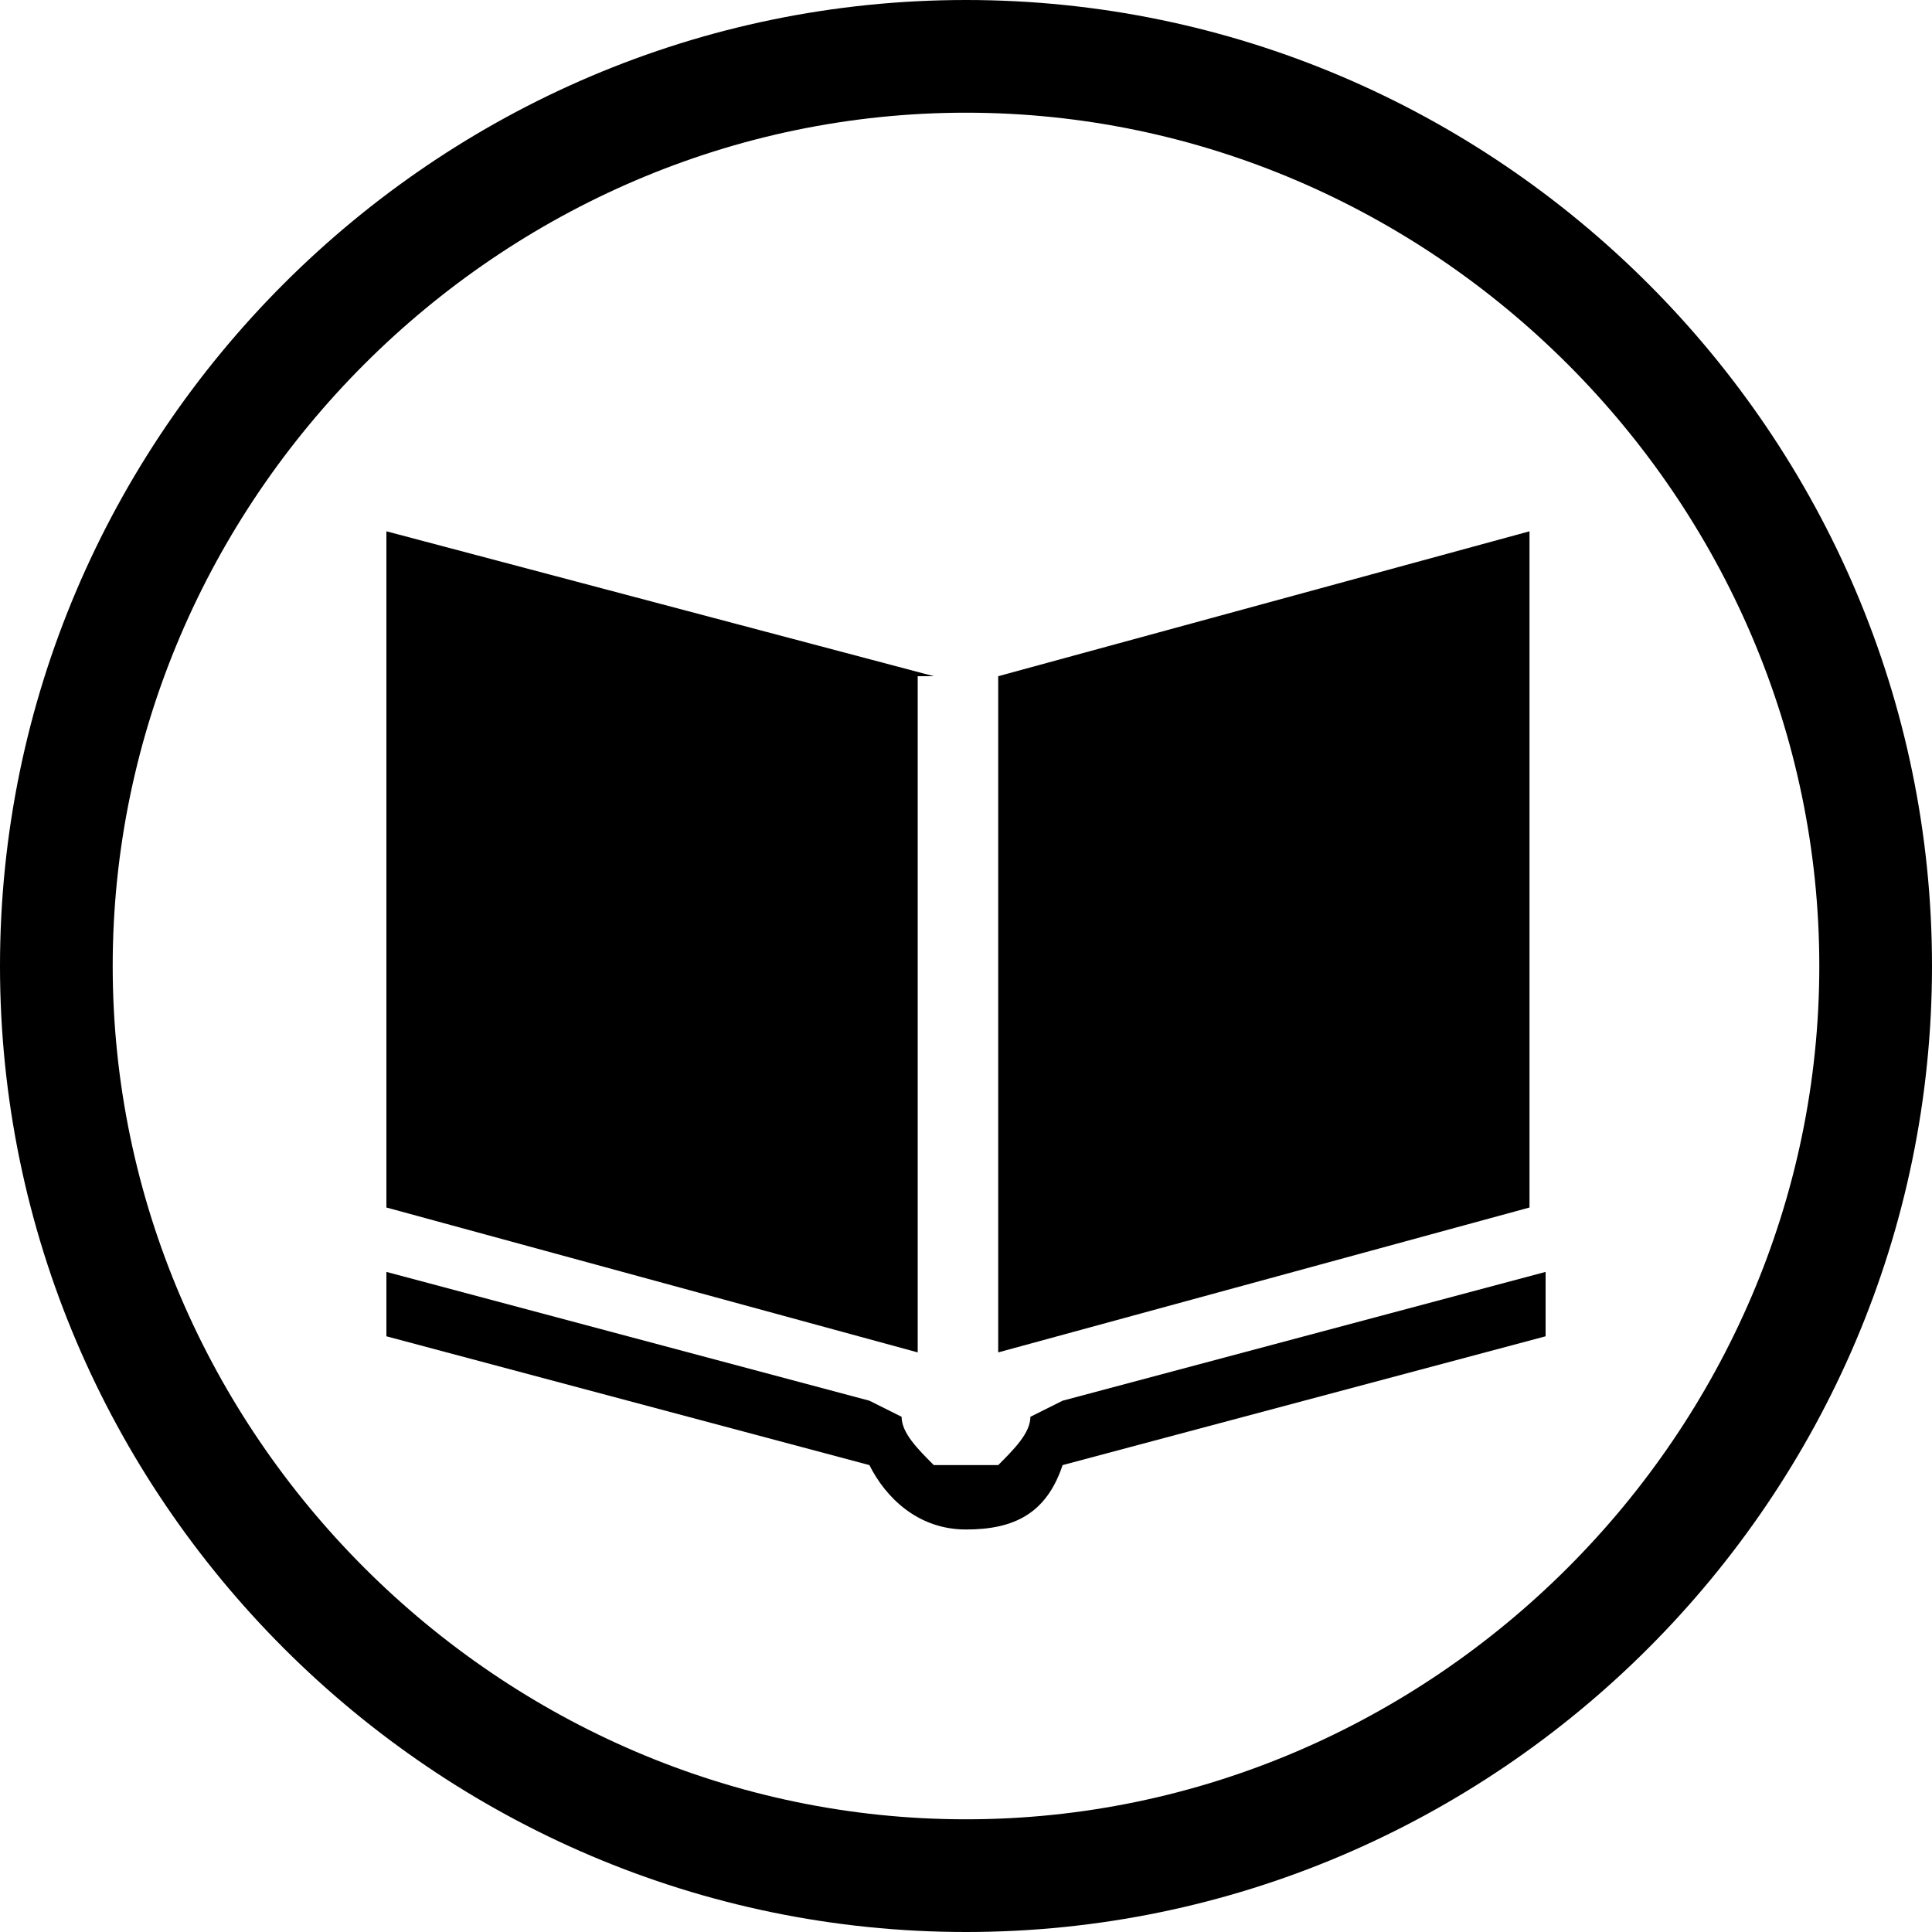<?xml version="1.0" encoding="utf-8"?>
<!-- Generator: Adobe Illustrator 18.1.1, SVG Export Plug-In . SVG Version: 6.00 Build 0)  -->
<svg version="1.1" id="Layer_1" xmlns="http://www.w3.org/2000/svg" xmlns:xlink="http://www.w3.org/1999/xlink" x="0px" y="0px"
	 viewBox="0 0 12 12" enable-background="new 0 0 12 12" xml:space="preserve">
<path d="M5.8,4.2L2.4,3.3v4.2l3.3,0.9V4.2z M6.4,8.8c0,0.1-0.1,0.2-0.2,0.3c0,0-0.1,0-0.2,0c-0.1,0-0.1,0-0.2,0
	C5.7,9,5.6,8.9,5.6,8.8L5.4,8.7L2.4,7.9v0.4l3,0.8C5.5,9.3,5.7,9.5,6,9.5c0.3,0,0.5-0.1,0.6-0.4l3-0.8V7.9L6.6,8.7L6.4,8.8z
	 M6.2,4.2v4.2l3.3-0.9V3.3L6.2,4.2z"/>
<g>
	<path d="M0,6c0-3.3,2.7-6,6-6l0,0c3.3,0,6,2.7,6,6l0,0c0,3.3-2.7,6-6,6l0,0C2.7,12,0,9.3,0,6L0,6z M0.7,6c0,2.9,2.4,5.3,5.3,5.3
		l0,0c2.9,0,5.3-2.4,5.3-5.3l0,0c0-2.9-2.4-5.3-5.3-5.3l0,0C3.1,0.7,0.7,3.1,0.7,6L0.7,6z"/>
</g>
<g>
</g>
<g>
</g>
<g>
</g>
<g>
</g>
<g>
</g>
<g>
</g>
<g>
</g>
<g>
</g>
<g>
</g>
<g>
</g>
<g>
</g>
<g>
</g>
<g>
</g>
<g>
</g>
<g>
</g>
</svg>
